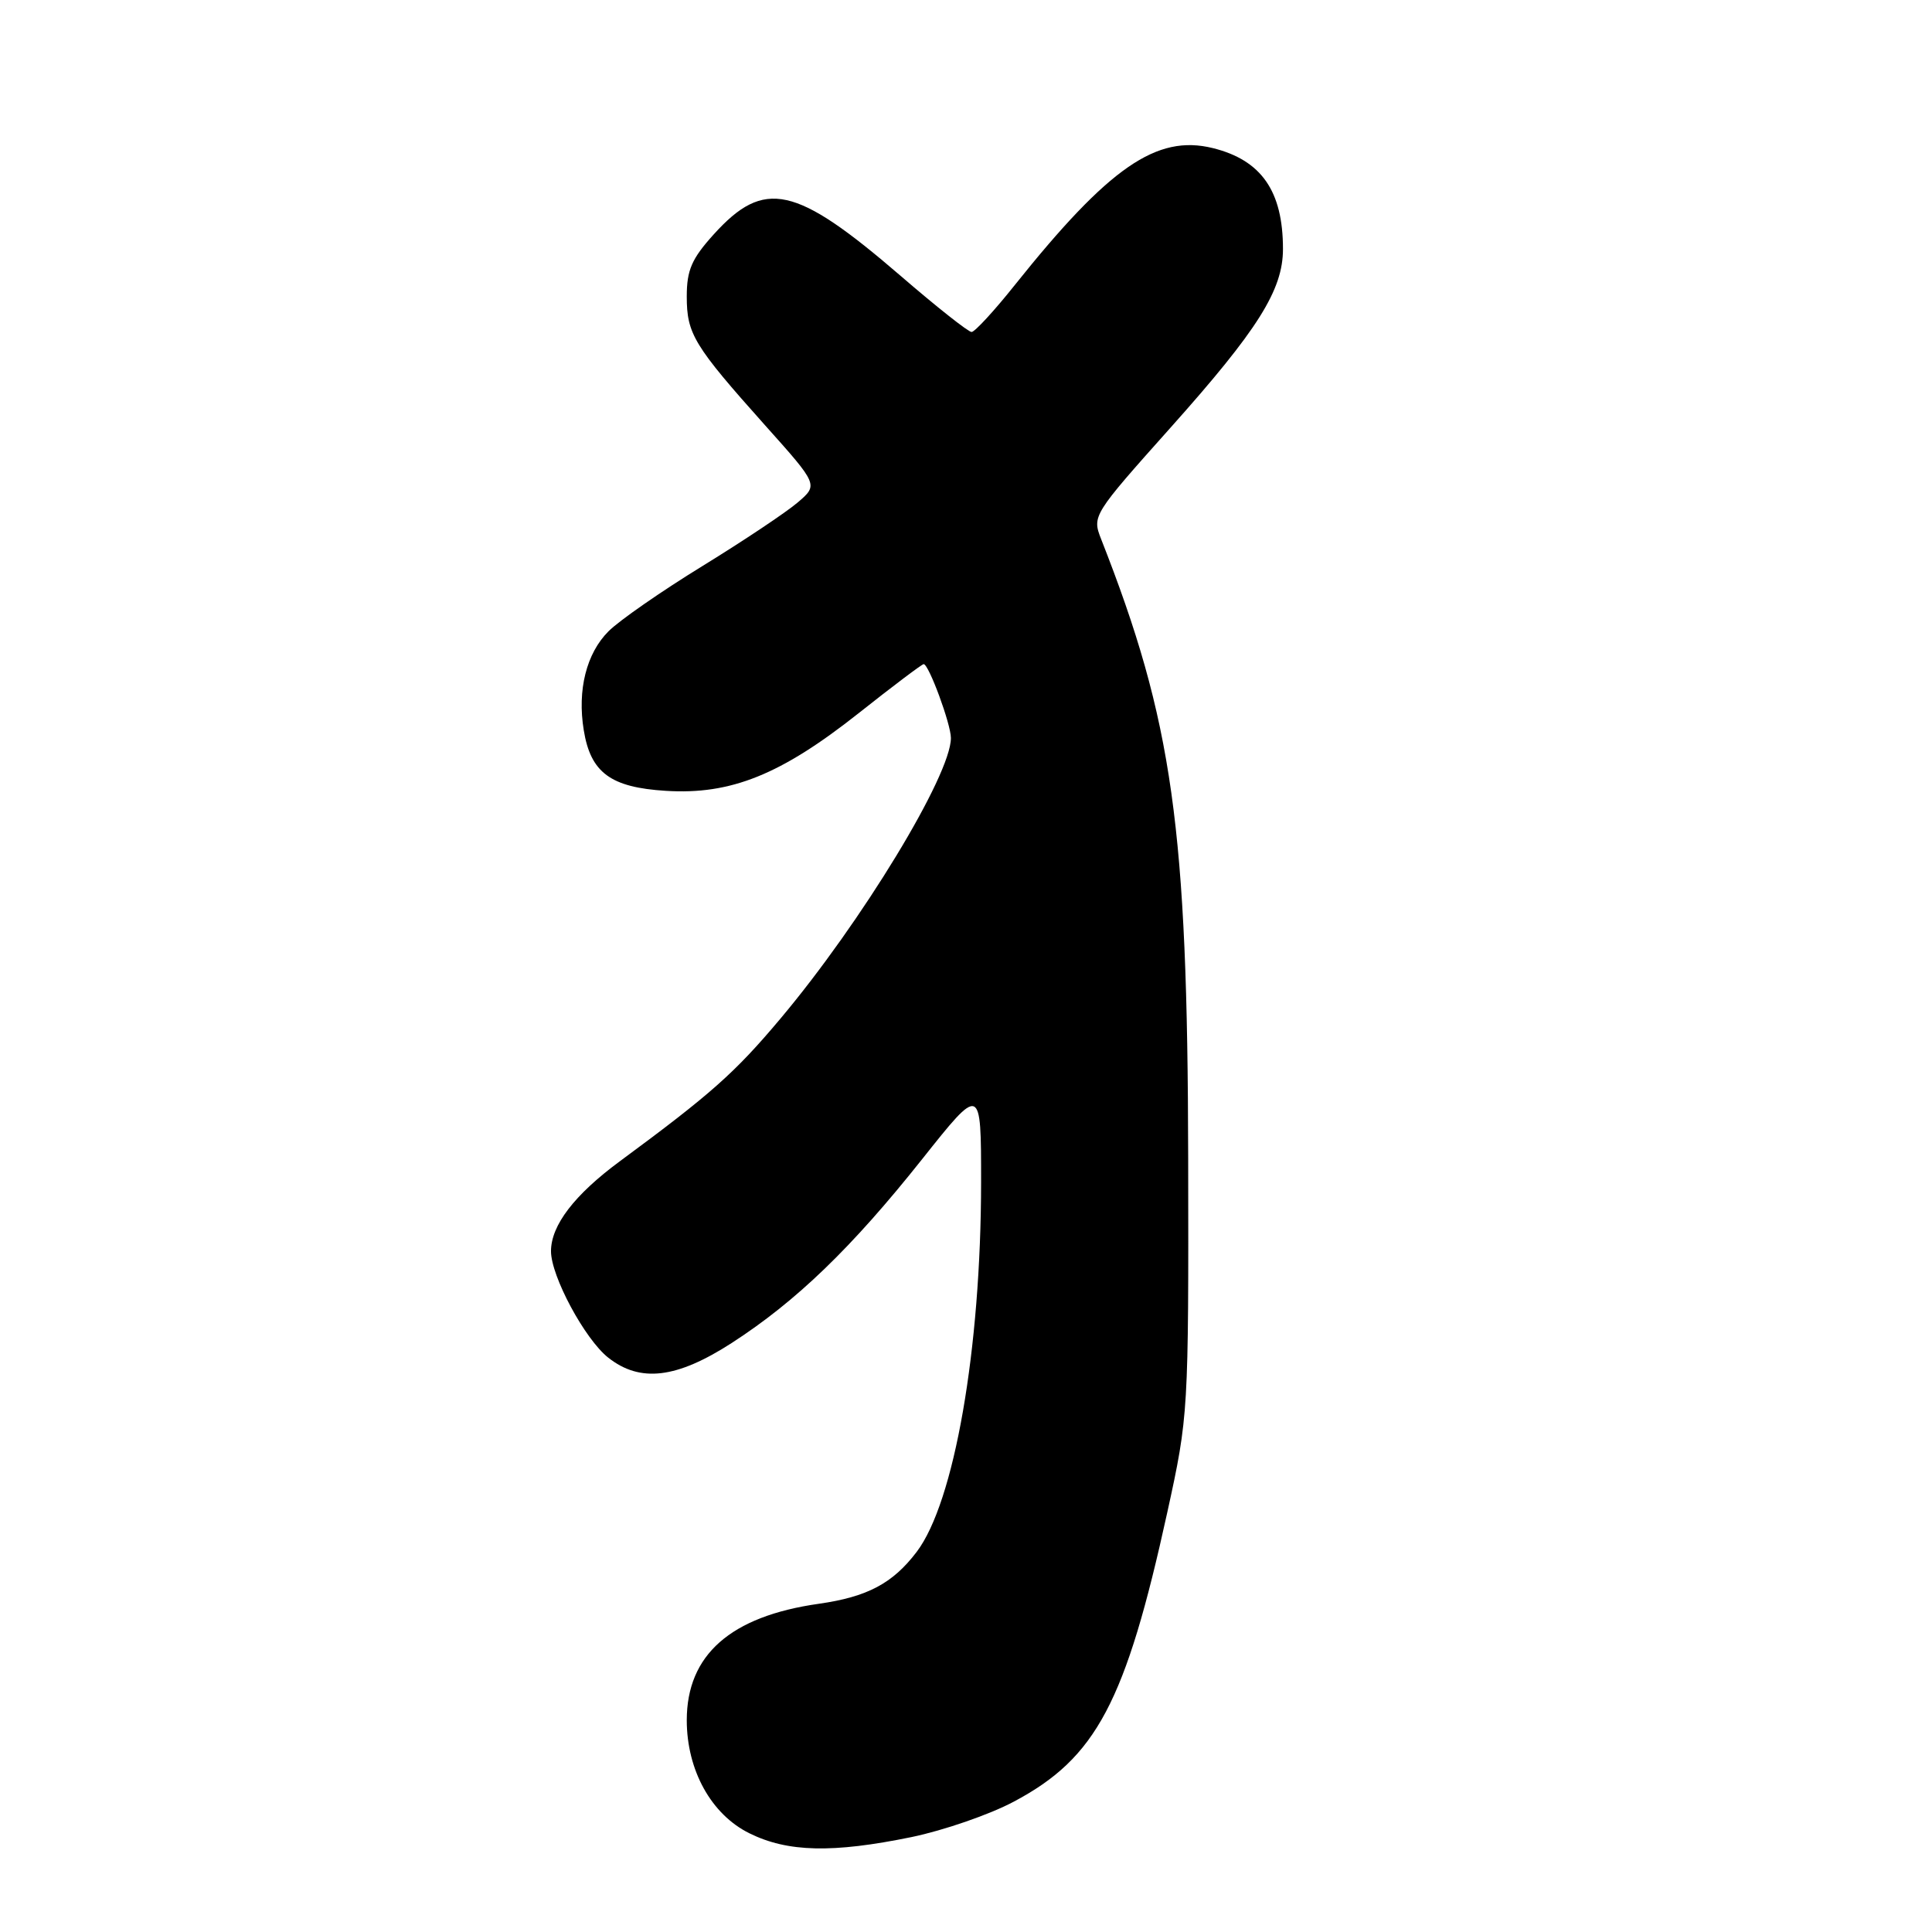 <?xml version="1.0" encoding="UTF-8" standalone="no"?>
<!DOCTYPE svg PUBLIC "-//W3C//DTD SVG 1.1//EN" "http://www.w3.org/Graphics/SVG/1.1/DTD/svg11.dtd" >
<svg xmlns="http://www.w3.org/2000/svg" xmlns:xlink="http://www.w3.org/1999/xlink" version="1.1" viewBox="0 0 256 256">
 <g >
 <path fill="currentColor"
d=" M 120.79 243.42 C 125.03 242.54 131.13 240.44 134.33 238.73 C 145.26 232.93 149.15 225.59 154.68 200.36 C 157.47 187.62 157.50 187.19 157.44 153.50 C 157.37 109.61 155.40 95.58 145.90 71.42 C 144.70 68.37 144.81 68.19 155.09 56.68 C 166.70 43.68 170.00 38.43 170.00 32.99 C 170.00 25.32 167.14 21.21 160.69 19.62 C 153.26 17.79 146.94 22.16 134.49 37.74 C 131.75 41.18 129.16 43.99 128.74 43.99 C 128.32 44.00 124.07 40.64 119.30 36.52 C 105.40 24.55 101.27 23.64 94.56 31.07 C 91.65 34.29 91.00 35.79 91.00 39.28 C 91.00 44.25 91.93 45.78 101.39 56.37 C 108.43 64.24 108.43 64.24 105.71 66.57 C 104.22 67.85 98.55 71.64 93.10 74.99 C 87.66 78.33 82.04 82.23 80.63 83.65 C 77.70 86.58 76.48 91.43 77.35 96.75 C 78.26 102.38 80.91 104.34 88.23 104.79 C 96.83 105.33 103.46 102.66 113.75 94.52 C 118.28 90.93 122.17 88.00 122.39 88.00 C 123.07 88.00 126.00 95.95 126.00 97.79 C 126.00 102.72 114.19 122.16 103.39 135.00 C 97.37 142.16 94.24 144.94 82.11 153.89 C 76.10 158.33 73.02 162.36 73.01 165.78 C 73.00 169.09 77.50 177.46 80.60 179.90 C 84.84 183.24 89.66 182.66 96.96 177.95 C 105.53 172.41 112.87 165.32 122.16 153.63 C 130.00 143.76 130.00 143.76 130.00 156.63 C 129.99 178.78 126.45 199.10 121.45 205.65 C 118.28 209.82 114.90 211.60 108.49 212.51 C 96.80 214.17 91.01 219.28 91.00 227.93 C 91.00 234.56 94.24 240.42 99.30 242.92 C 104.37 245.43 110.32 245.57 120.79 243.42 Z "/>
</g>
</svg>